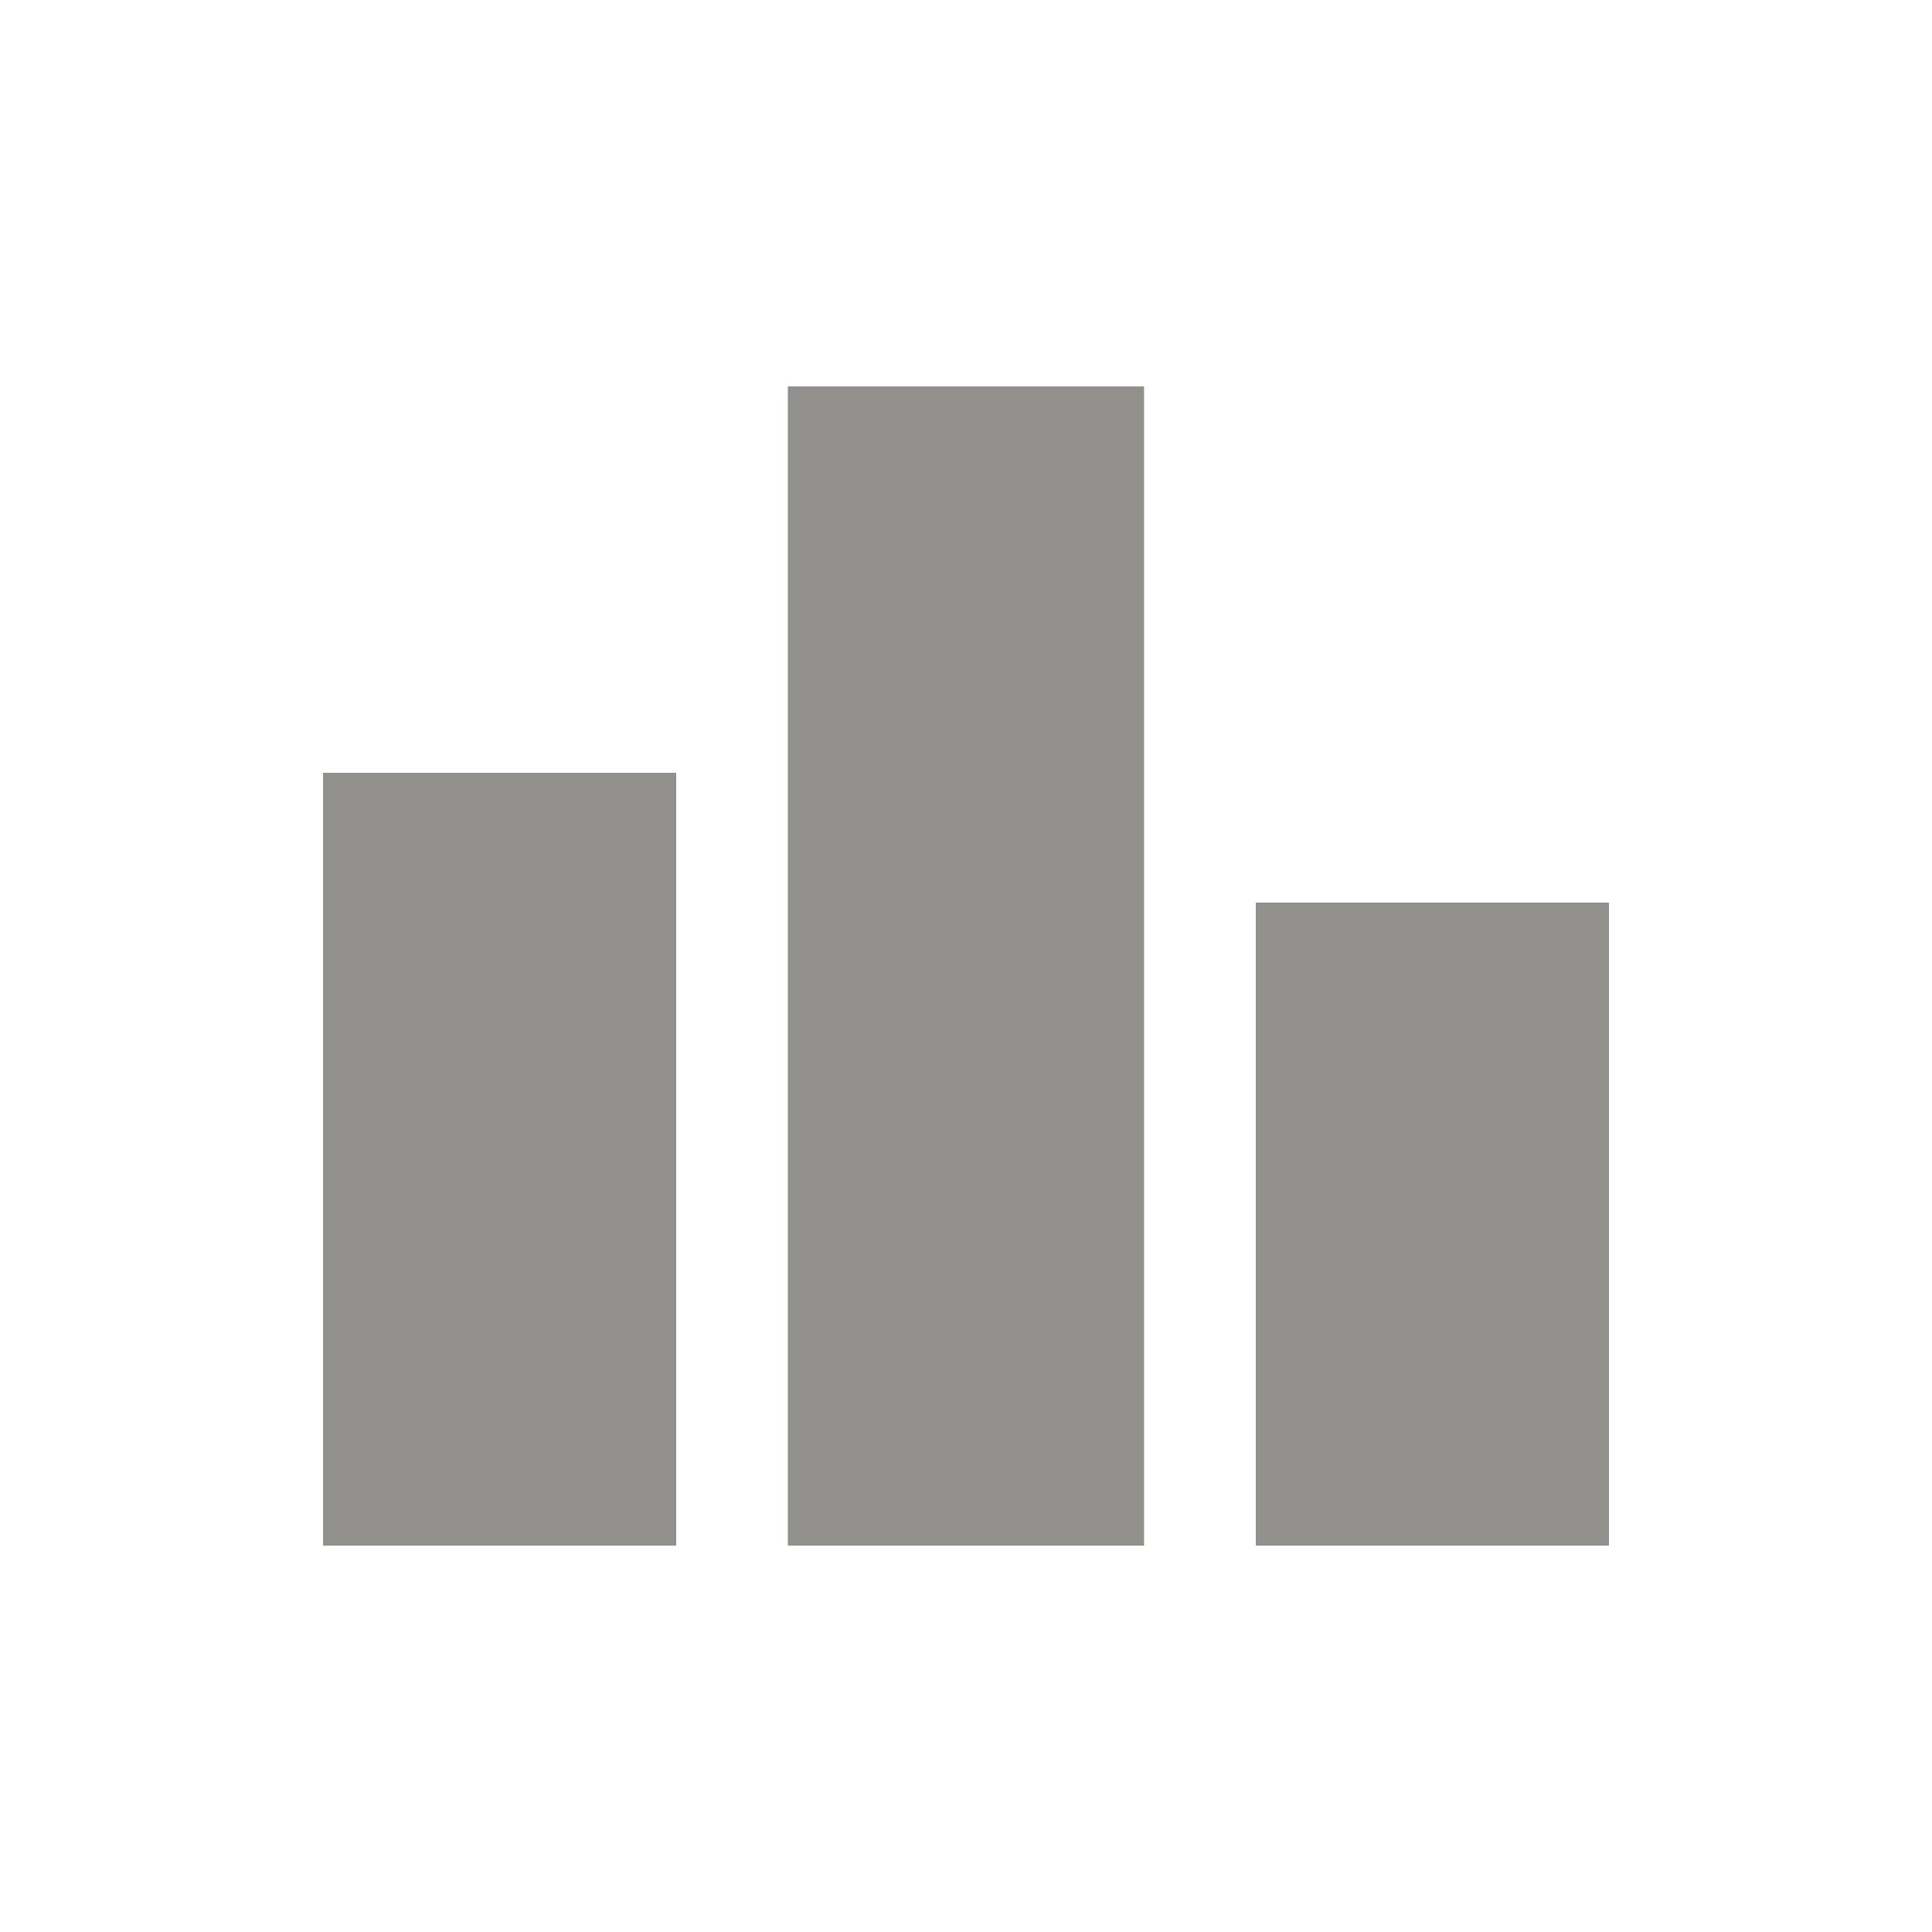 <!-- Generated by IcoMoon.io -->
<svg version="1.1" xmlns="http://www.w3.org/2000/svg" width="24" height="24" viewBox="0 0 24 24">
<title>leaderboard</title>
<path fill="#91908d" d="M8.4 19.2h-4.387v-9.6h4.387v9.6zM14.212 4.8h-4.425v14.4h4.425v-14.4zM19.987 11.212h-4.387v7.988h4.387v-7.988z"></path>
</svg>
